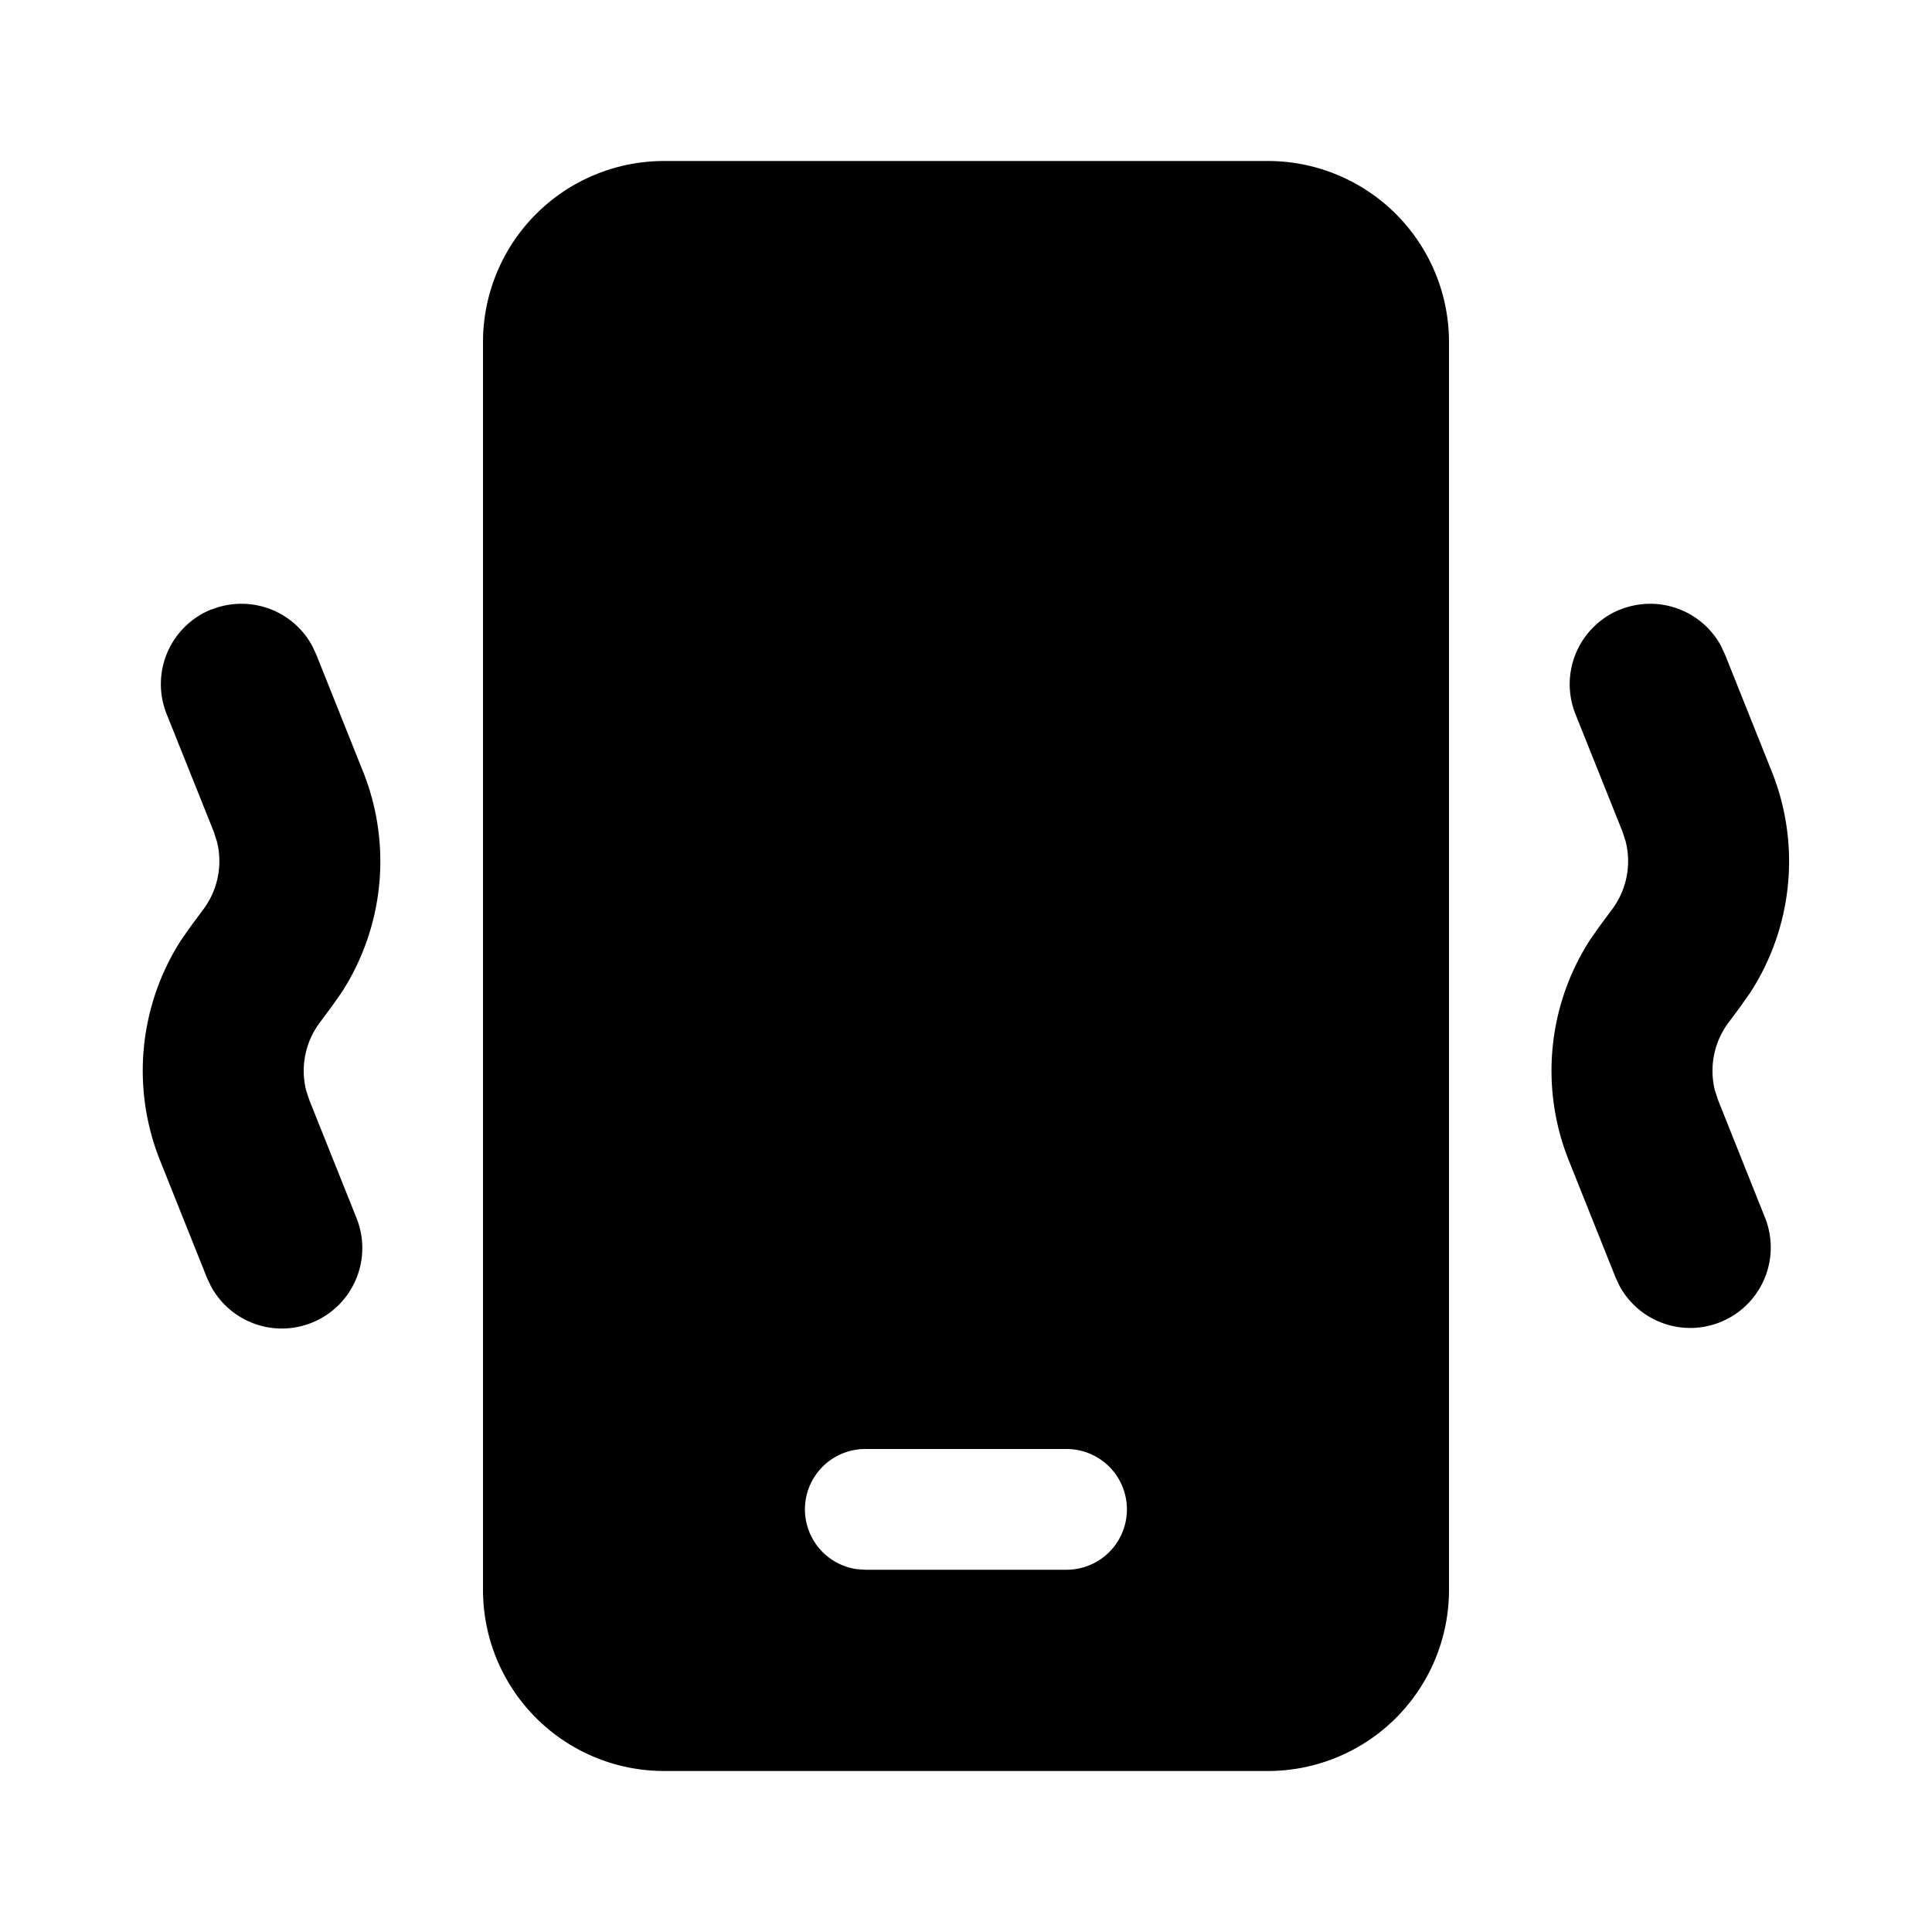 <svg xmlns="http://www.w3.org/2000/svg" width="24" height="24"><path d="M15.75 2A2.25 2.25 0 0 1 18 4.25v15.5A2.25 2.25 0 0 1 15.75 22h-7.5A2.25 2.25 0 0 1 6 19.75V4.25A2.25 2.25 0 0 1 8.25 2h7.5Zm-2.5 16h-2.5a.75.75 0 0 0-.103 1.493l.102.007h2.5a.75.75 0 0 0 0-1.5Zm6.878-10.428a1 1 0 0 1 1.25.45l.05.107.582 1.456a3 3 0 0 1-.266 2.743l-.12.171-.15.202a1 1 0 0 0-.17.848l.041.123.582 1.457a1 1 0 0 1-1.807.848l-.05-.106-.582-1.456a3 3 0 0 1 .266-2.743l.12-.171.15-.202a1 1 0 0 0 .17-.848l-.04-.123-.583-1.457a1 1 0 0 1 .557-1.3Zm-17.5 0a1 1 0 0 1 1.25.45l.05.107.582 1.456a3 3 0 0 1-.266 2.743l-.12.171-.15.202a1 1 0 0 0-.17.848l.041.123.583 1.457a1 1 0 0 1-1.808.848l-.05-.106-.582-1.456a3 3 0 0 1 .266-2.743l.12-.171.15-.202a1 1 0 0 0 .17-.848l-.04-.123L2.07 8.87a1 1 0 0 1 .557-1.3Z"/></svg>